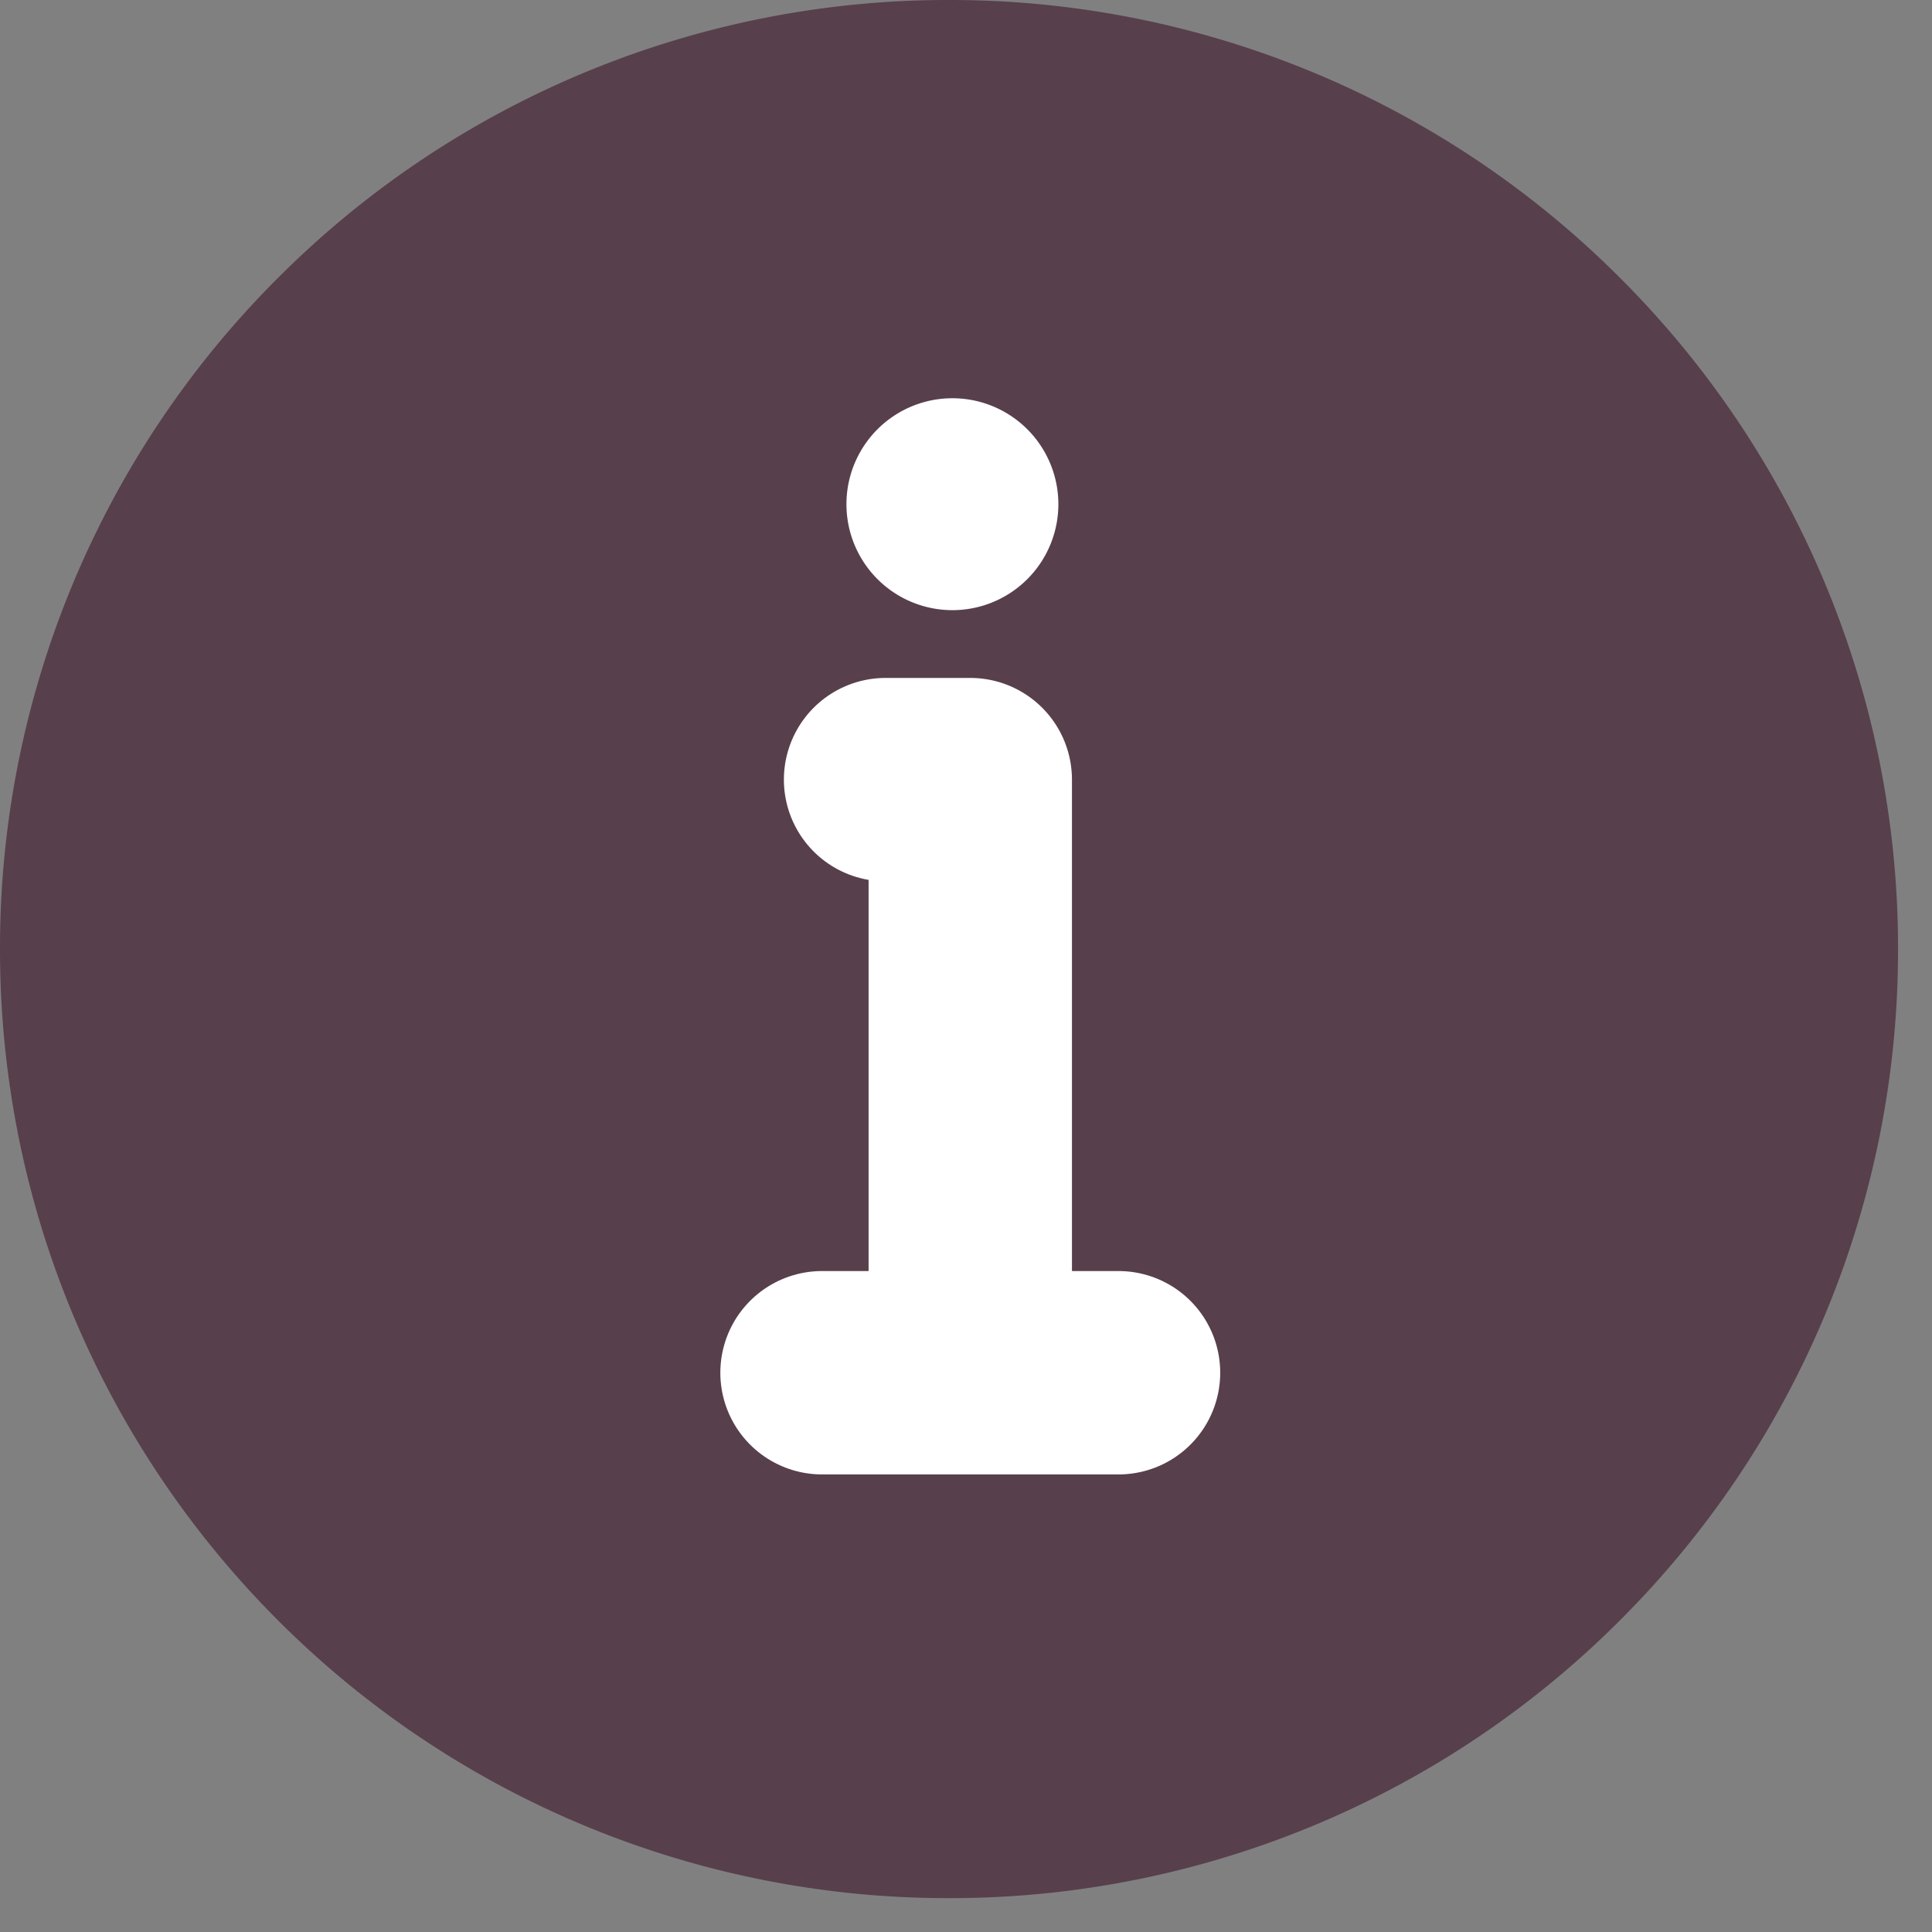 <svg width="19" height="19" viewBox="0 0 19 19" fill="none" xmlns="http://www.w3.org/2000/svg"><rect x="0" y="0" width="19" height="19" fill="#808080" stroke="none"/><path d="M9.333 17.667a8.308 8.308 0 0 0 5.893-2.441 8.308 8.308 0 0 0 2.44-5.893 8.308 8.308 0 0 0-2.44-5.892A8.307 8.307 0 0 0 9.333 1a8.307 8.307 0 0 0-5.892 2.44A8.307 8.307 0 0 0 1 9.334c0 2.301.933 4.385 2.44 5.893a8.308 8.308 0 0 0 5.893 2.44z" fill="#583F4C" stroke="#583F4C" stroke-width="2" stroke-linejoin="round"/><path fill-rule="evenodd" clip-rule="evenodd" d="M9.334 3.917a1.042 1.042 0 1 1 0 2.083 1.042 1.042 0 0 1 0-2.083z" fill="#fff"/><path d="M9.542 13.5V7.667h-.833M8.084 13.5H11" stroke="#fff" stroke-width="2" stroke-linecap="round" stroke-linejoin="round"/></svg>